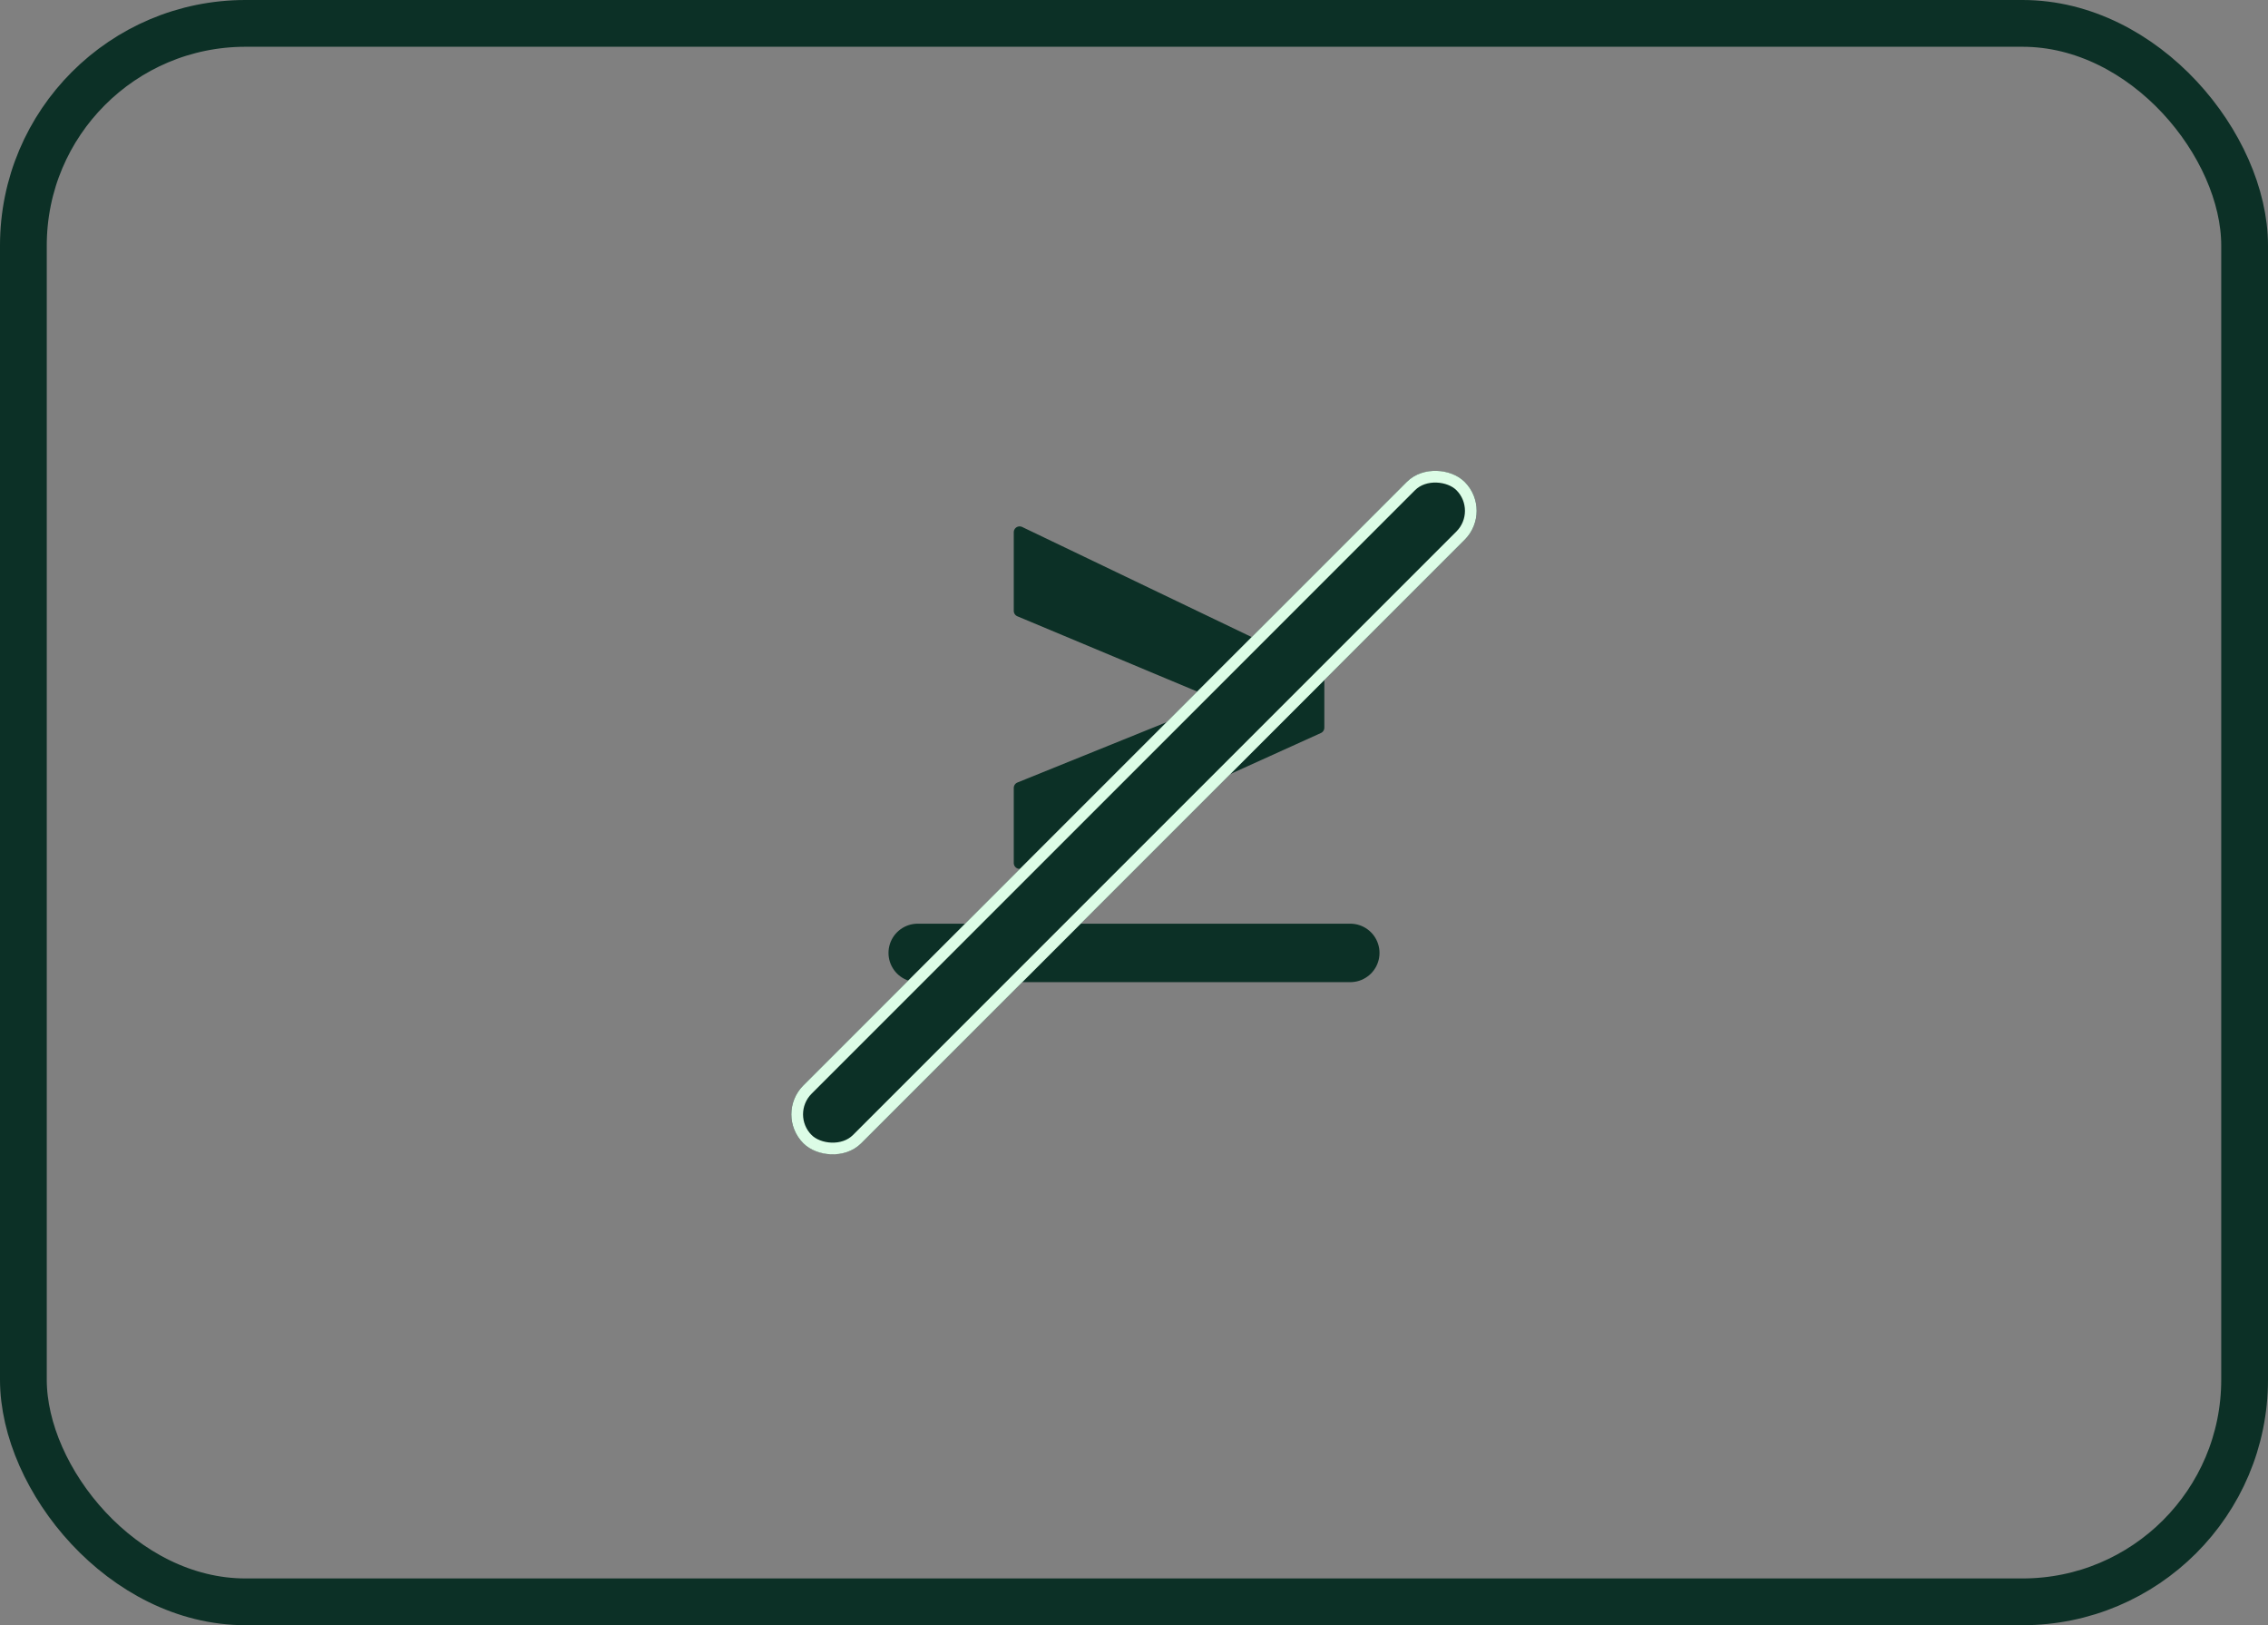 <svg xmlns="http://www.w3.org/2000/svg" width="194" height="139" viewBox="0 0 194 139">
  <rect x="0" y="0" width="194" height="139" fill="#808080" stroke="none"/>
  <g id="Group_134" data-name="Group 134" transform="translate(-164 -59)">
    <g id="Rectangle_103" data-name="Rectangle 103" transform="translate(164 59)" fill="none" stroke="#0c3026" stroke-width="4">
      <rect width="194" height="139" rx="21" stroke="none"/>
      <rect x="2" y="2" width="190" height="135" rx="19" fill="none"/>
    </g>
    <g id="Group_133" data-name="Group 133" transform="translate(6 -5)">
      <line id="Line_19" data-name="Line 19" x2="37" transform="translate(236.5 145.5)" fill="none" stroke="#0c3026" stroke-linecap="round" stroke-width="5"/>
      <path id="Path_22" data-name="Path 22" d="M3018.215,3321.52l25.566,12.262v4.455l-25.566,11.575v-6.423l18.4-7.442-18.4-7.7Z" transform="translate(-2773 -3212)" fill="#0c3026" stroke="#0c3026" stroke-linecap="round" stroke-linejoin="round" stroke-width="1"/>
    </g>
    <g id="Rectangle_105" data-name="Rectangle 105" transform="translate(230.241 154.309) rotate(-45)" fill="#0c3026" stroke="#dcfce6" stroke-width="1">
      <rect width="80" height="7" rx="3.5" stroke="none"/>
      <rect x="0.5" y="0.5" width="79" height="6" rx="3" fill="none"/>
    </g>
  </g>
</svg>

